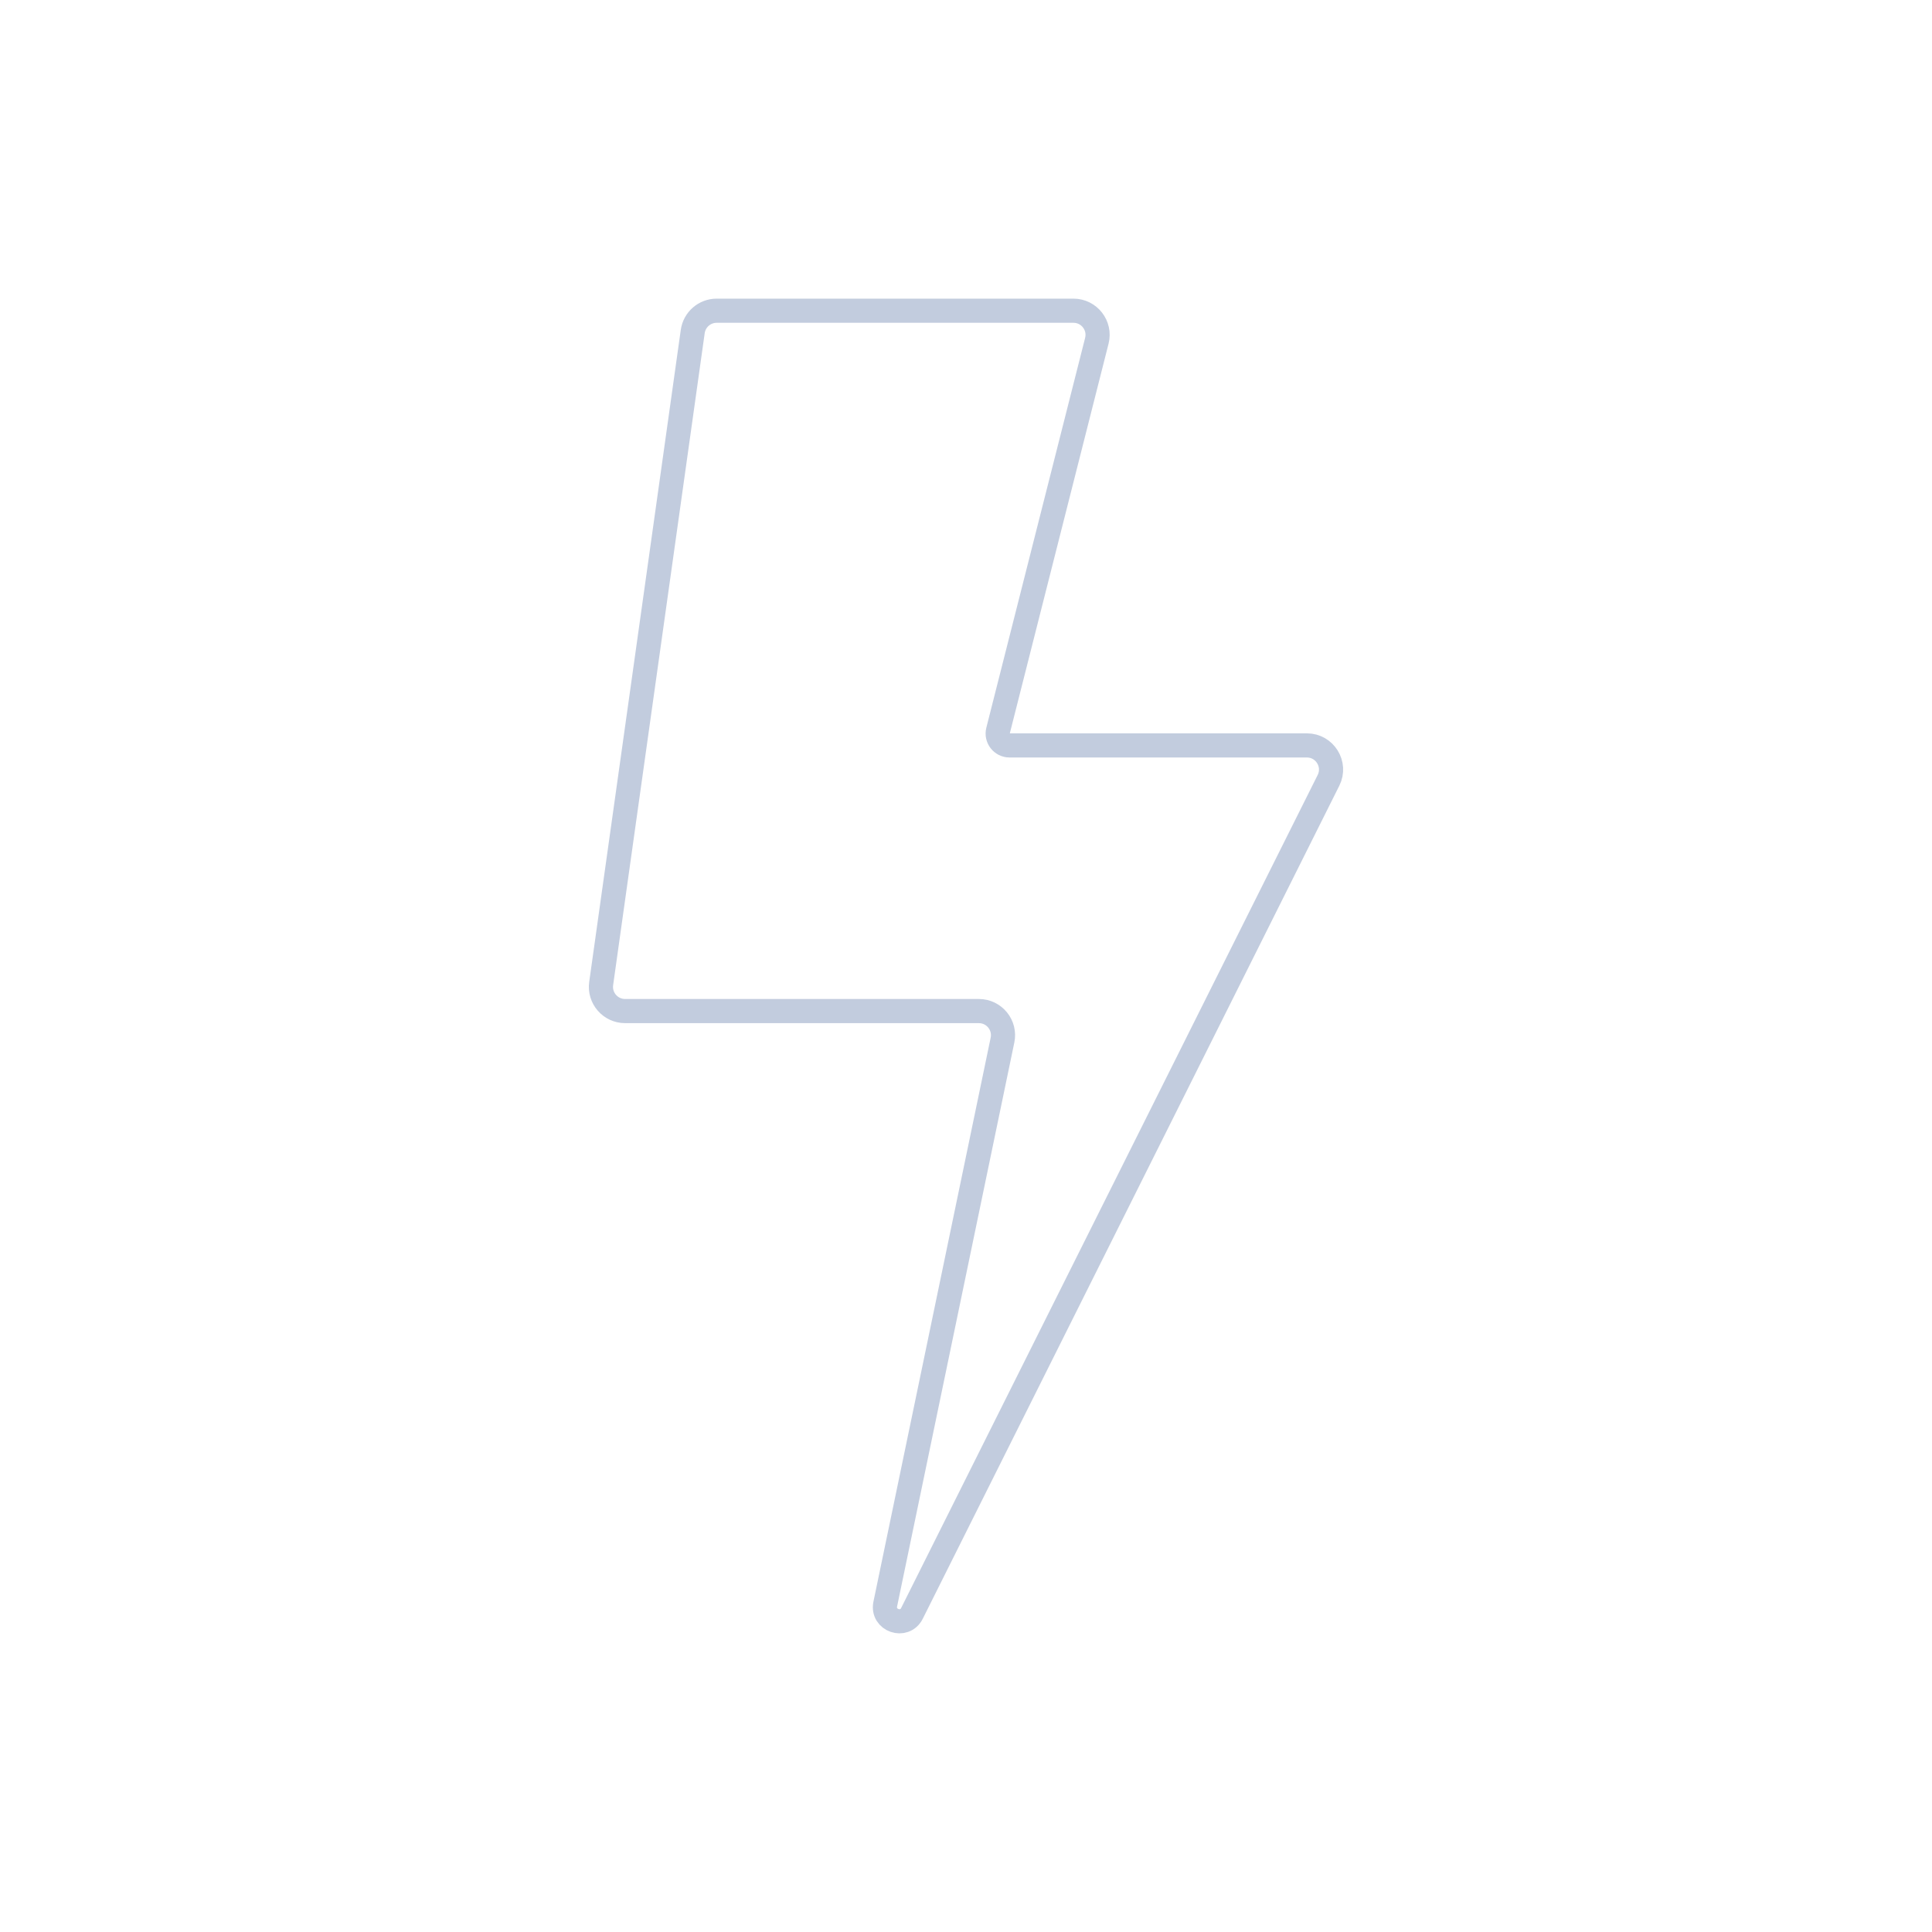 <svg width="80" height="80" viewBox="0 0 80 80" fill="none" xmlns="http://www.w3.org/2000/svg">
  <path d="M28.685 13.727C28.755 13.233 29.177 12.866 29.676 12.866H44.448C45.1 12.866 45.578 13.479 45.418 14.111L41.327 30.254C41.248 30.564 41.483 30.866 41.803 30.866H54.115C54.858 30.866 55.342 31.648 55.01 32.313L37.763 66.805C37.454 67.424 36.516 67.098 36.657 66.421L41.511 43.069C41.641 42.448 41.166 41.866 40.532 41.866H25.884C25.276 41.866 24.809 41.328 24.893 40.727L28.685 13.727Z" stroke="#C2CCDE" stroke-linecap="round" stroke-linejoin="round" />
</svg>